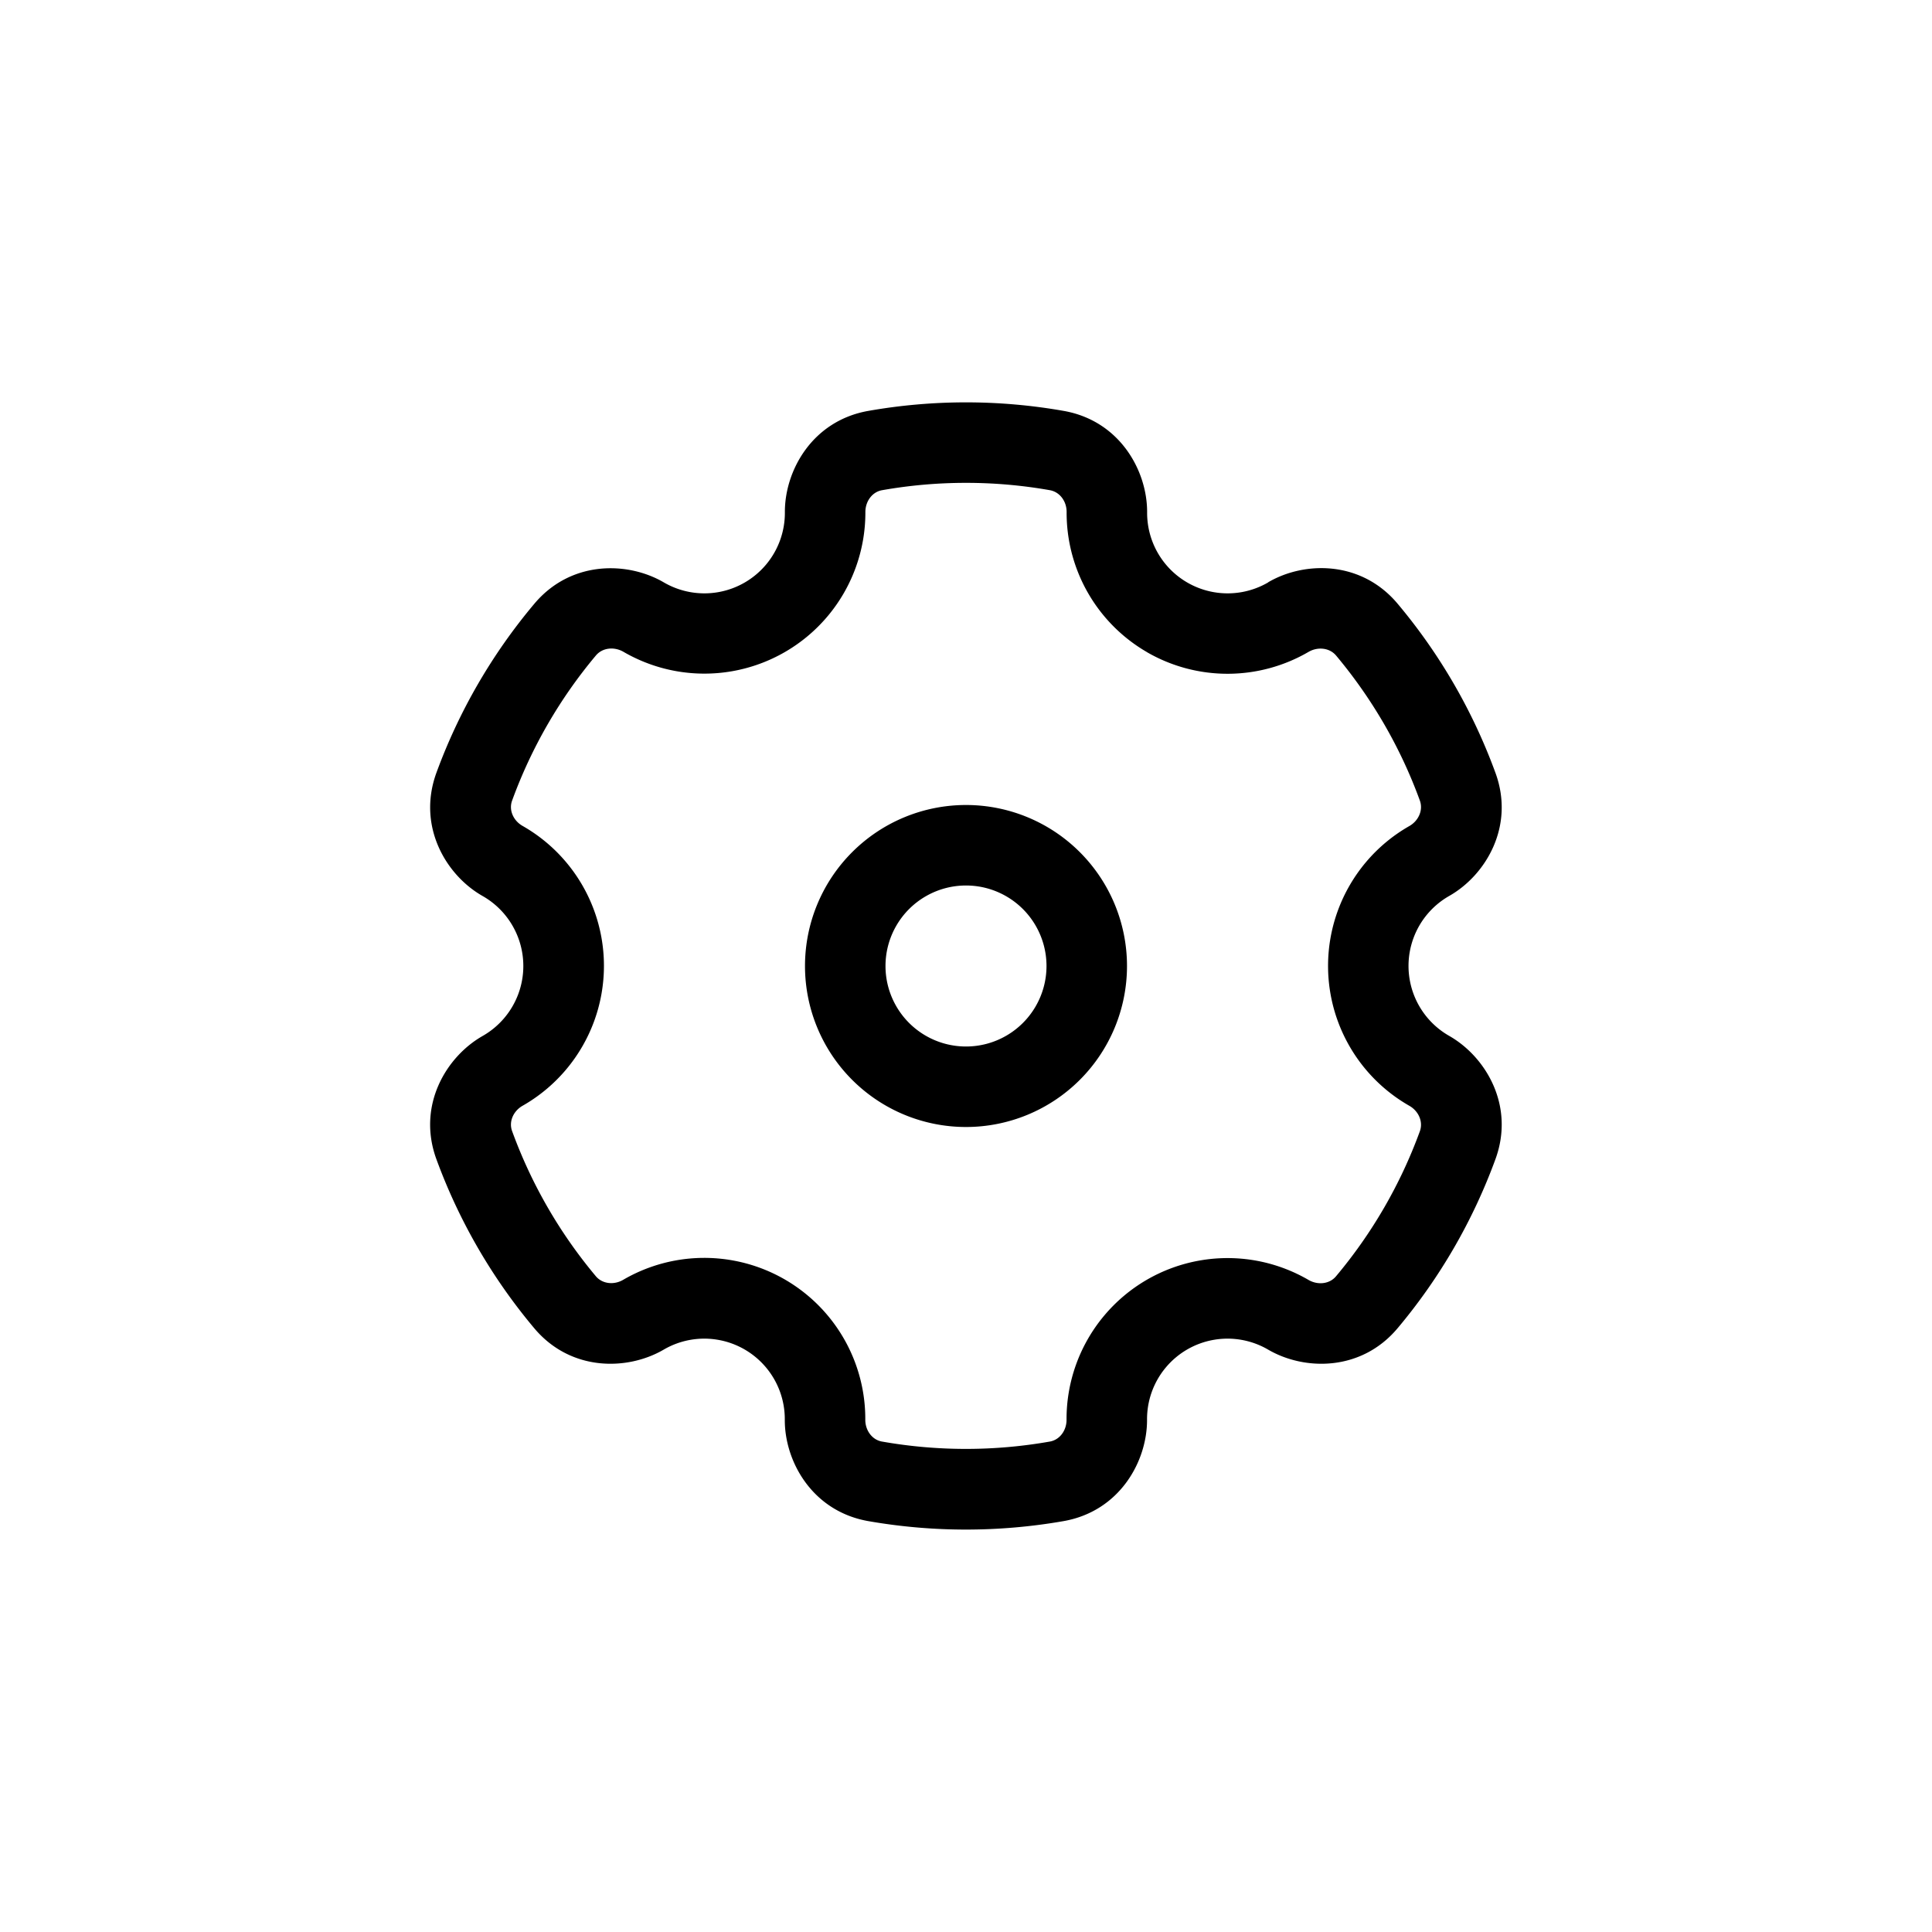 <svg xmlns="http://www.w3.org/2000/svg" width="24" height="24" fill="none" viewBox="0 0 24 24">
  <path fill="#000" fill-rule="evenodd" d="M15.755 7.234a1 1 0 0 1-1.505-.87c.002-.52-.342-1.138-1.038-1.26a7 7 0 0 0-2.424 0c-.696.122-1.04.74-1.038 1.26a1 1 0 0 1-1.505.87c-.45-.262-1.155-.273-1.608.267A7 7 0 0 0 5.42 9.603c-.24.664.122 1.27.574 1.527a1 1 0 0 1 0 1.74c-.452.258-.815.863-.574 1.527.28.766.691 1.477 1.216 2.102.453.54 1.158.529 1.608.267a1 1 0 0 1 1.505.87c-.002.52.342 1.138 1.038 1.26.802.14 1.622.14 2.424 0 .696-.122 1.04-.74 1.038-1.26a1 1 0 0 1 1.505-.87c.45.262 1.155.273 1.608-.267a7.002 7.002 0 0 0 1.216-2.102c.241-.664-.122-1.27-.574-1.528a1 1 0 0 1 0-1.74c.452-.257.815-.863.574-1.526A7 7 0 0 0 17.362 7.5c-.453-.54-1.158-.53-1.608-.267m-1.505.869a2 2 0 0 0 2.008-.005c.112-.064.257-.052.34.046.444.53.8 1.139 1.041 1.802.044.12-.018.252-.13.316a2 2 0 0 0 0 3.476c.112.064.174.195.13.316a6 6 0 0 1-1.042 1.802c-.082.098-.227.11-.339.046a2 2 0 0 0-3.008 1.737c0 .13-.083.249-.21.27a6 6 0 0 1-2.08 0c-.127-.021-.21-.141-.21-.27a2 2 0 0 0-3.007-1.74c-.112.066-.257.054-.34-.044a6.001 6.001 0 0 1-1.04-1.802c-.045-.12.017-.252.13-.316a2 2 0 0 0 0-3.476c-.113-.064-.175-.195-.13-.316a6 6 0 0 1 1.041-1.802c.083-.098.227-.11.34-.046A2 2 0 0 0 10.75 6.36c0-.13.083-.25.21-.271a6 6 0 0 1 2.08 0c.127.022.21.14.21.27a2 2 0 0 0 1 1.743M13 12a1 1 0 1 1-2 0 1 1 0 0 1 2 0Zm1 0a2 2 0 1 1-4 0 2 2 0 0 1 4 0Z" clip-rule="evenodd"/>
</svg>
